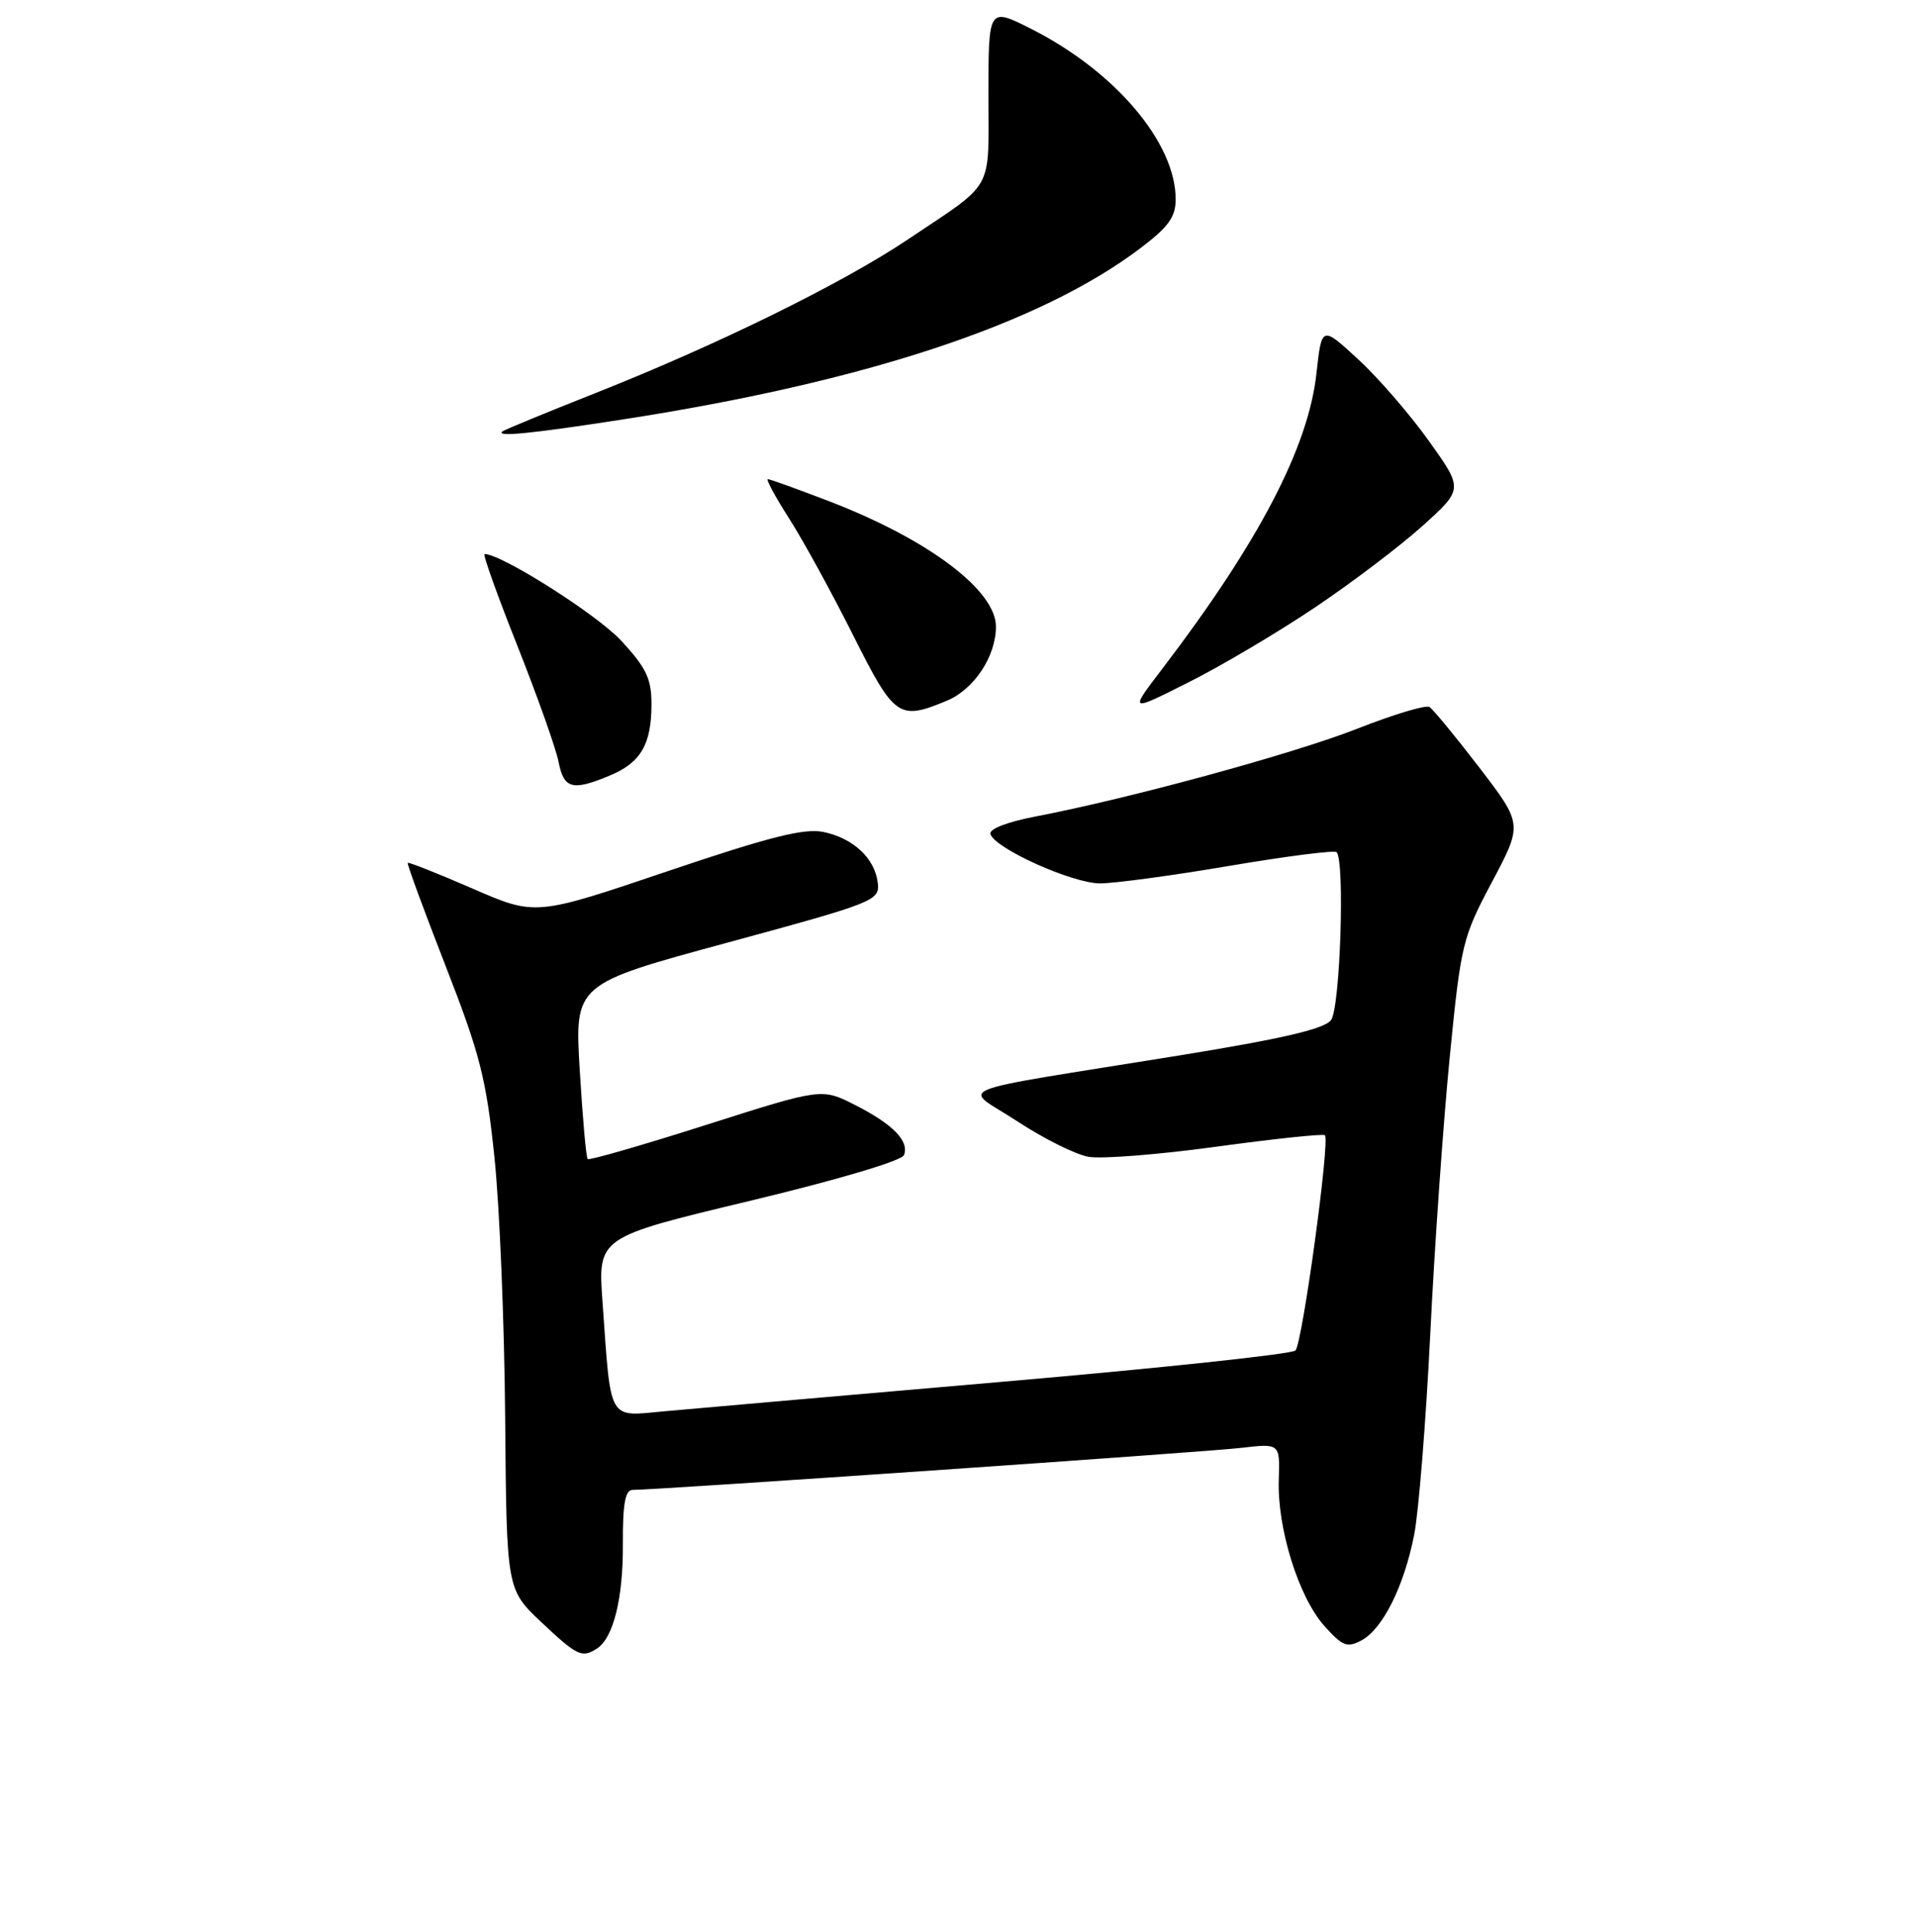 <?xml version="1.0" encoding="UTF-8" standalone="no"?>
<!DOCTYPE svg PUBLIC "-//W3C//DTD SVG 1.1//EN" "http://www.w3.org/Graphics/SVG/1.1/DTD/svg11.dtd" >
<svg xmlns="http://www.w3.org/2000/svg" xmlns:xlink="http://www.w3.org/1999/xlink" version="1.1" viewBox="0 0 256 258">
 <g >
 <path fill="currentColor"
d=" M 79.69 220.21 C 81.90 218.81 83.22 213.53 83.18 206.25 C 83.15 200.89 83.49 199.00 84.47 199.00 C 87.74 199.00 161.06 193.94 165.72 193.39 C 170.93 192.78 170.93 192.78 170.77 197.64 C 170.55 204.12 173.42 213.32 176.85 217.16 C 179.28 219.88 179.90 220.12 181.81 219.10 C 184.65 217.58 187.49 211.90 188.85 205.00 C 189.45 201.97 190.42 189.91 191.00 178.19 C 191.57 166.47 192.75 149.82 193.60 141.19 C 195.09 126.08 195.30 125.21 199.25 117.79 C 203.34 110.08 203.34 110.08 197.56 102.53 C 194.37 98.37 191.37 94.73 190.89 94.43 C 190.40 94.13 186.07 95.43 181.25 97.33 C 172.70 100.69 150.77 106.67 138.21 109.07 C 134.52 109.78 132.06 110.73 132.26 111.39 C 132.84 113.33 143.22 118.00 146.93 117.99 C 148.89 117.98 156.68 116.93 164.24 115.64 C 171.80 114.36 178.21 113.54 178.49 113.82 C 179.62 114.96 178.97 134.65 177.75 136.25 C 176.85 137.44 171.23 138.74 157.50 140.97 C 125.60 146.13 128.50 144.95 135.87 149.78 C 139.37 152.08 143.65 154.21 145.37 154.51 C 147.09 154.82 154.80 154.21 162.50 153.15 C 170.20 152.10 176.70 151.41 176.93 151.63 C 177.64 152.29 173.92 179.42 173.00 180.38 C 172.53 180.86 154.90 182.74 133.82 184.56 C 112.75 186.39 92.49 188.15 88.81 188.49 C 81.09 189.20 81.62 190.14 80.46 173.88 C 79.84 165.26 79.84 165.26 100.03 160.42 C 111.84 157.59 120.43 155.04 120.72 154.28 C 121.44 152.40 119.27 150.18 114.19 147.59 C 109.74 145.33 109.74 145.33 94.29 150.25 C 85.80 152.96 78.68 155.01 78.48 154.81 C 78.27 154.61 77.80 149.27 77.42 142.94 C 76.73 131.44 76.73 131.44 97.12 125.91 C 116.84 120.55 117.49 120.29 117.22 117.93 C 116.84 114.65 113.94 111.94 109.95 111.12 C 107.38 110.60 102.77 111.76 89.08 116.39 C 71.50 122.34 71.50 122.34 63.08 118.67 C 58.45 116.66 54.57 115.12 54.45 115.25 C 54.33 115.39 56.61 121.58 59.50 129.00 C 64.09 140.76 64.93 144.04 66.02 154.50 C 66.72 161.10 67.36 176.80 67.46 189.39 C 67.65 212.27 67.65 212.27 72.26 216.64 C 77.06 221.16 77.70 221.48 79.69 220.21 Z  M 81.45 103.58 C 85.58 101.86 87.00 99.41 87.00 94.04 C 87.00 90.66 86.31 89.20 82.97 85.59 C 79.77 82.11 66.99 74.00 64.71 74.00 C 64.44 74.00 66.41 79.51 69.09 86.25 C 71.76 92.99 74.24 99.96 74.59 101.75 C 75.29 105.37 76.44 105.68 81.45 103.58 Z  M 126.47 93.58 C 130.09 92.06 133.00 87.66 133.00 83.70 C 133.00 78.85 124.02 72.08 110.83 66.99 C 106.56 65.35 102.83 64.00 102.54 64.00 C 102.26 64.00 103.53 66.36 105.38 69.25 C 107.23 72.14 111.05 79.11 113.88 84.75 C 119.46 95.88 120.02 96.27 126.47 93.58 Z  M 175.55 81.17 C 180.47 77.87 186.96 72.95 189.96 70.25 C 195.41 65.33 195.41 65.33 190.82 58.90 C 188.30 55.37 184.05 50.45 181.37 47.99 C 176.50 43.50 176.50 43.50 175.80 49.89 C 174.71 59.77 168.09 72.44 155.22 89.32 C 150.78 95.13 150.78 95.13 158.69 91.15 C 163.05 88.97 170.63 84.47 175.55 81.17 Z  M 83.00 56.05 C 115.47 51.03 138.85 43.31 152.25 33.18 C 156.05 30.31 157.00 28.99 157.00 26.61 C 157.00 19.07 148.93 9.54 137.75 3.88 C 132.00 0.97 132.00 0.97 132.00 12.63 C 132.00 25.83 132.95 24.13 121.21 32.00 C 112.47 37.86 95.88 46.02 79.50 52.51 C 72.90 55.12 67.31 57.43 67.08 57.63 C 66.23 58.38 70.84 57.93 83.00 56.05 Z "/>
</g>
</svg>